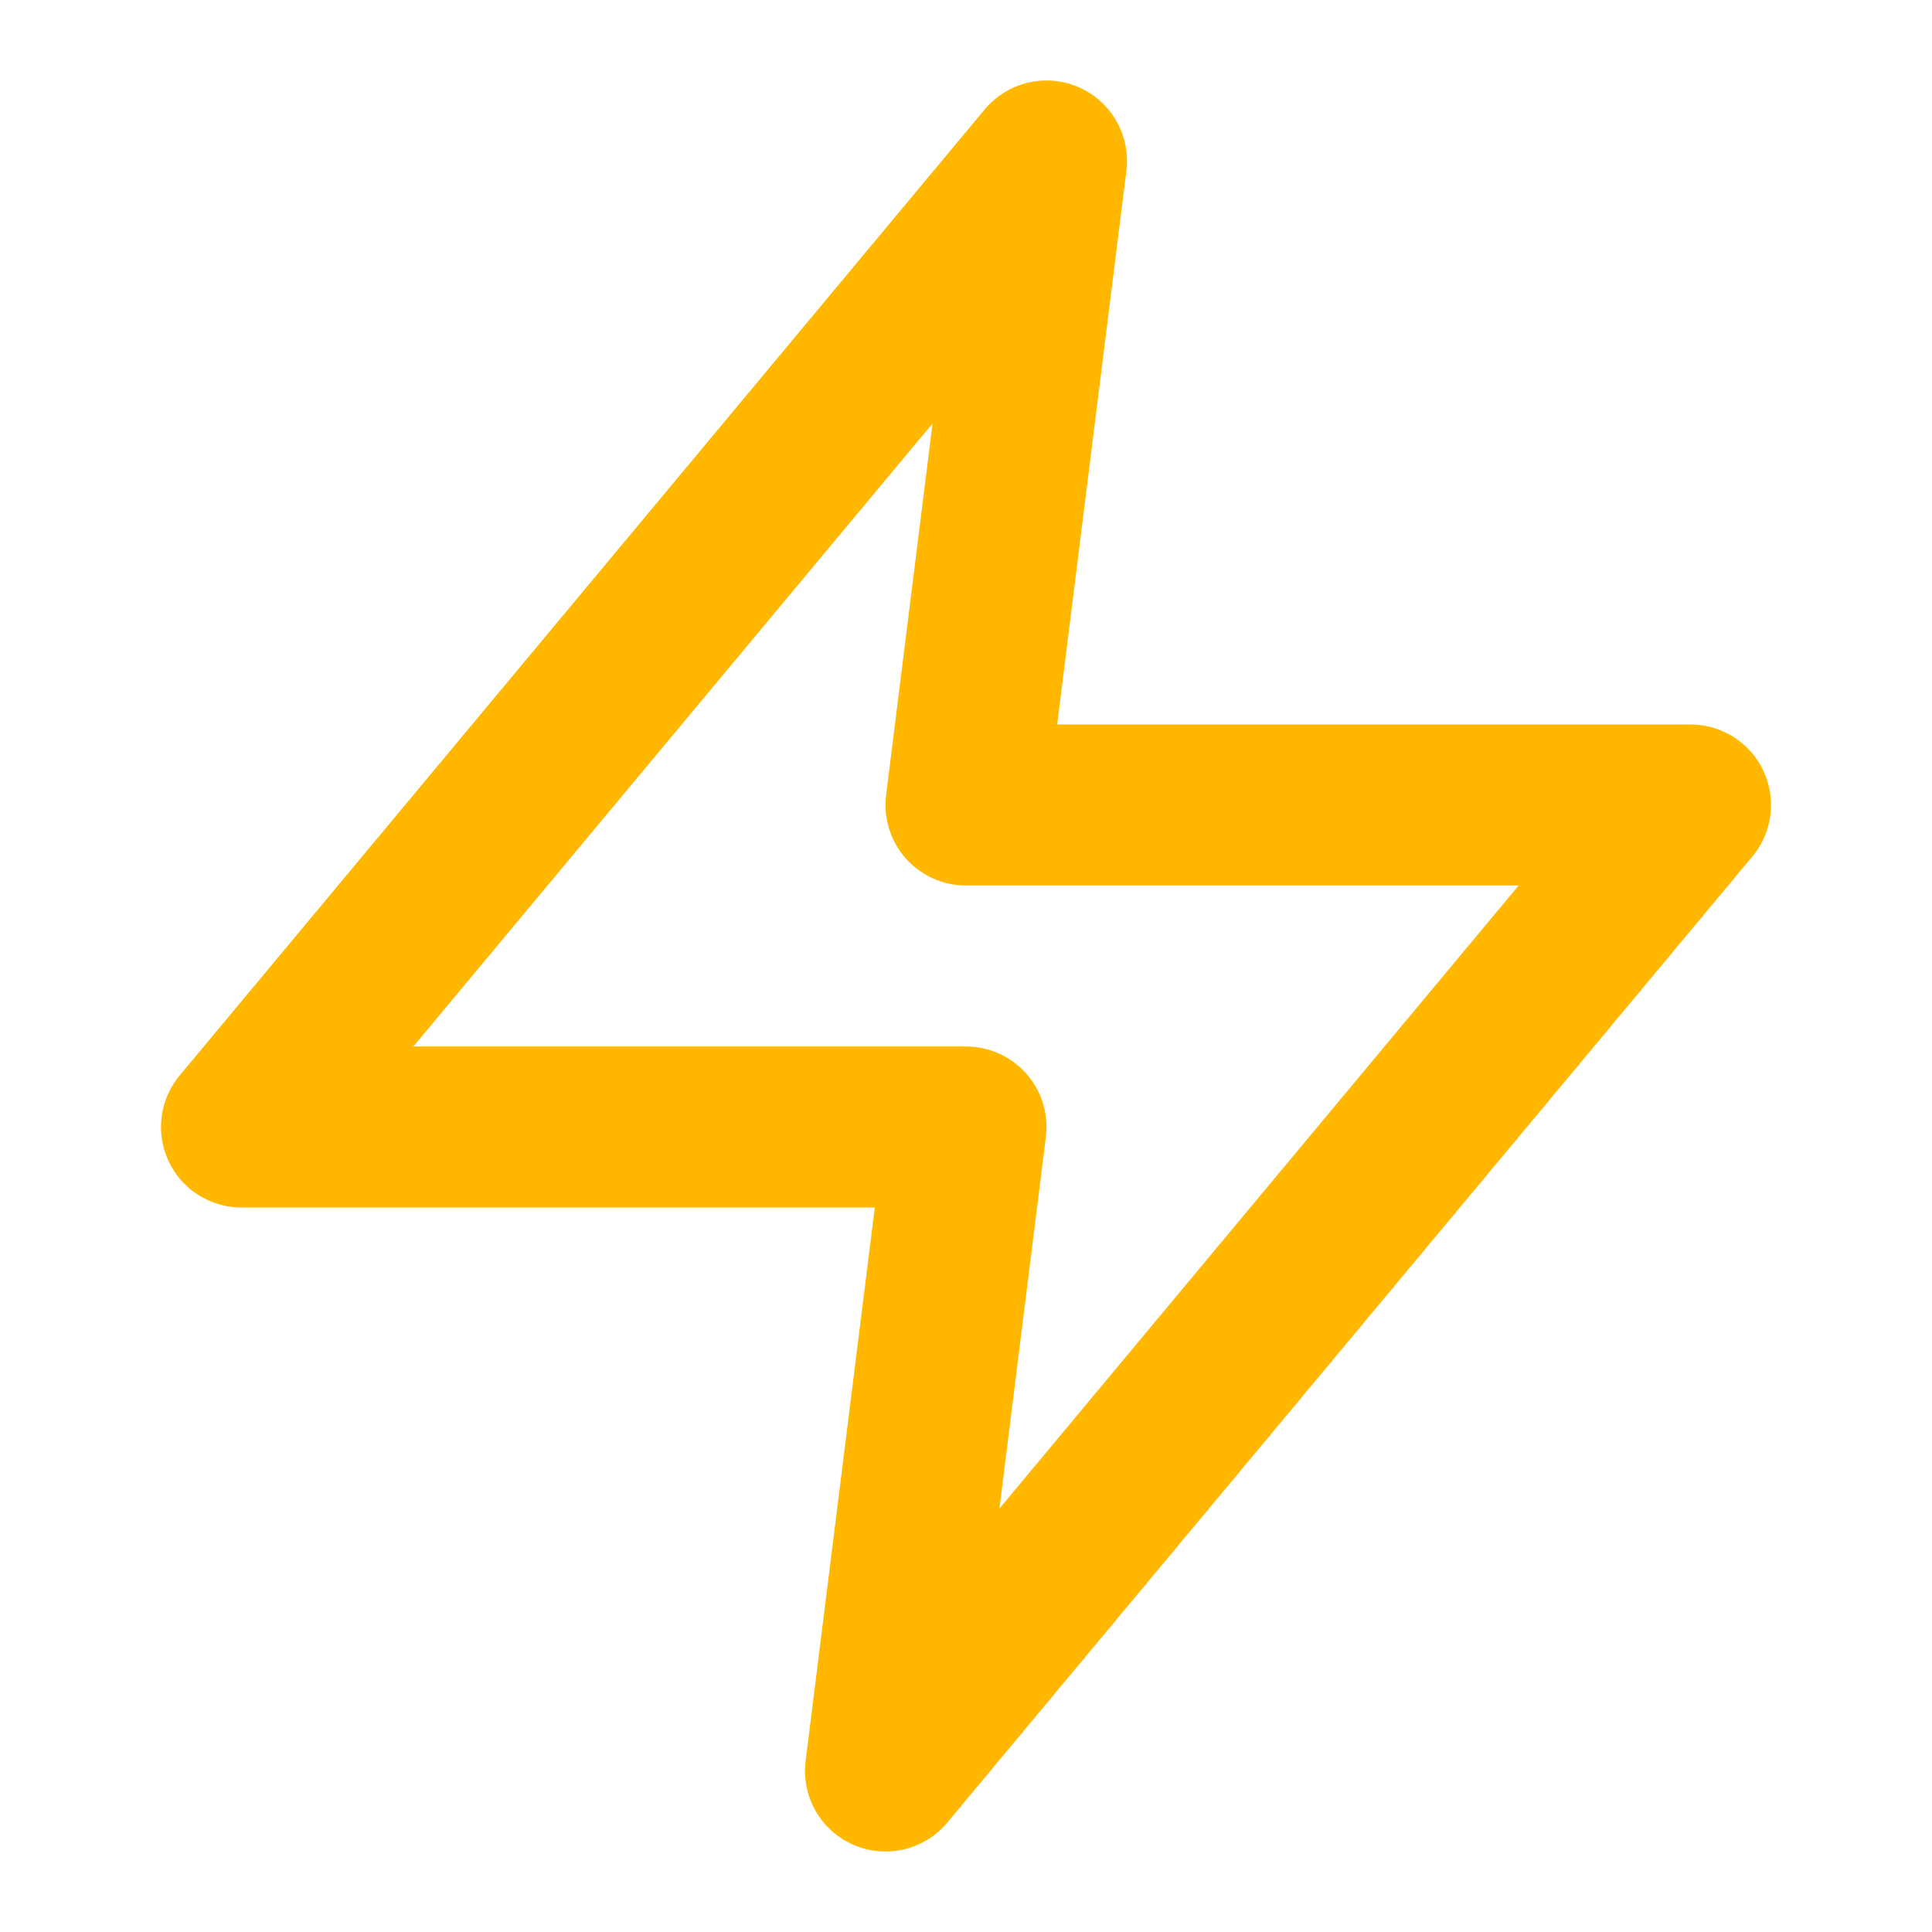 <svg xmlns="http://www.w3.org/2000/svg" width="24" height="24" viewBox="0 0 24 24" fill="none" stroke="#ffb700" stroke-width="2" stroke-linecap="round" stroke-linejoin="round">
    <path d="M13 2L3 14h9l-1 8 10-12h-9l1-8z"></path>
</svg>
